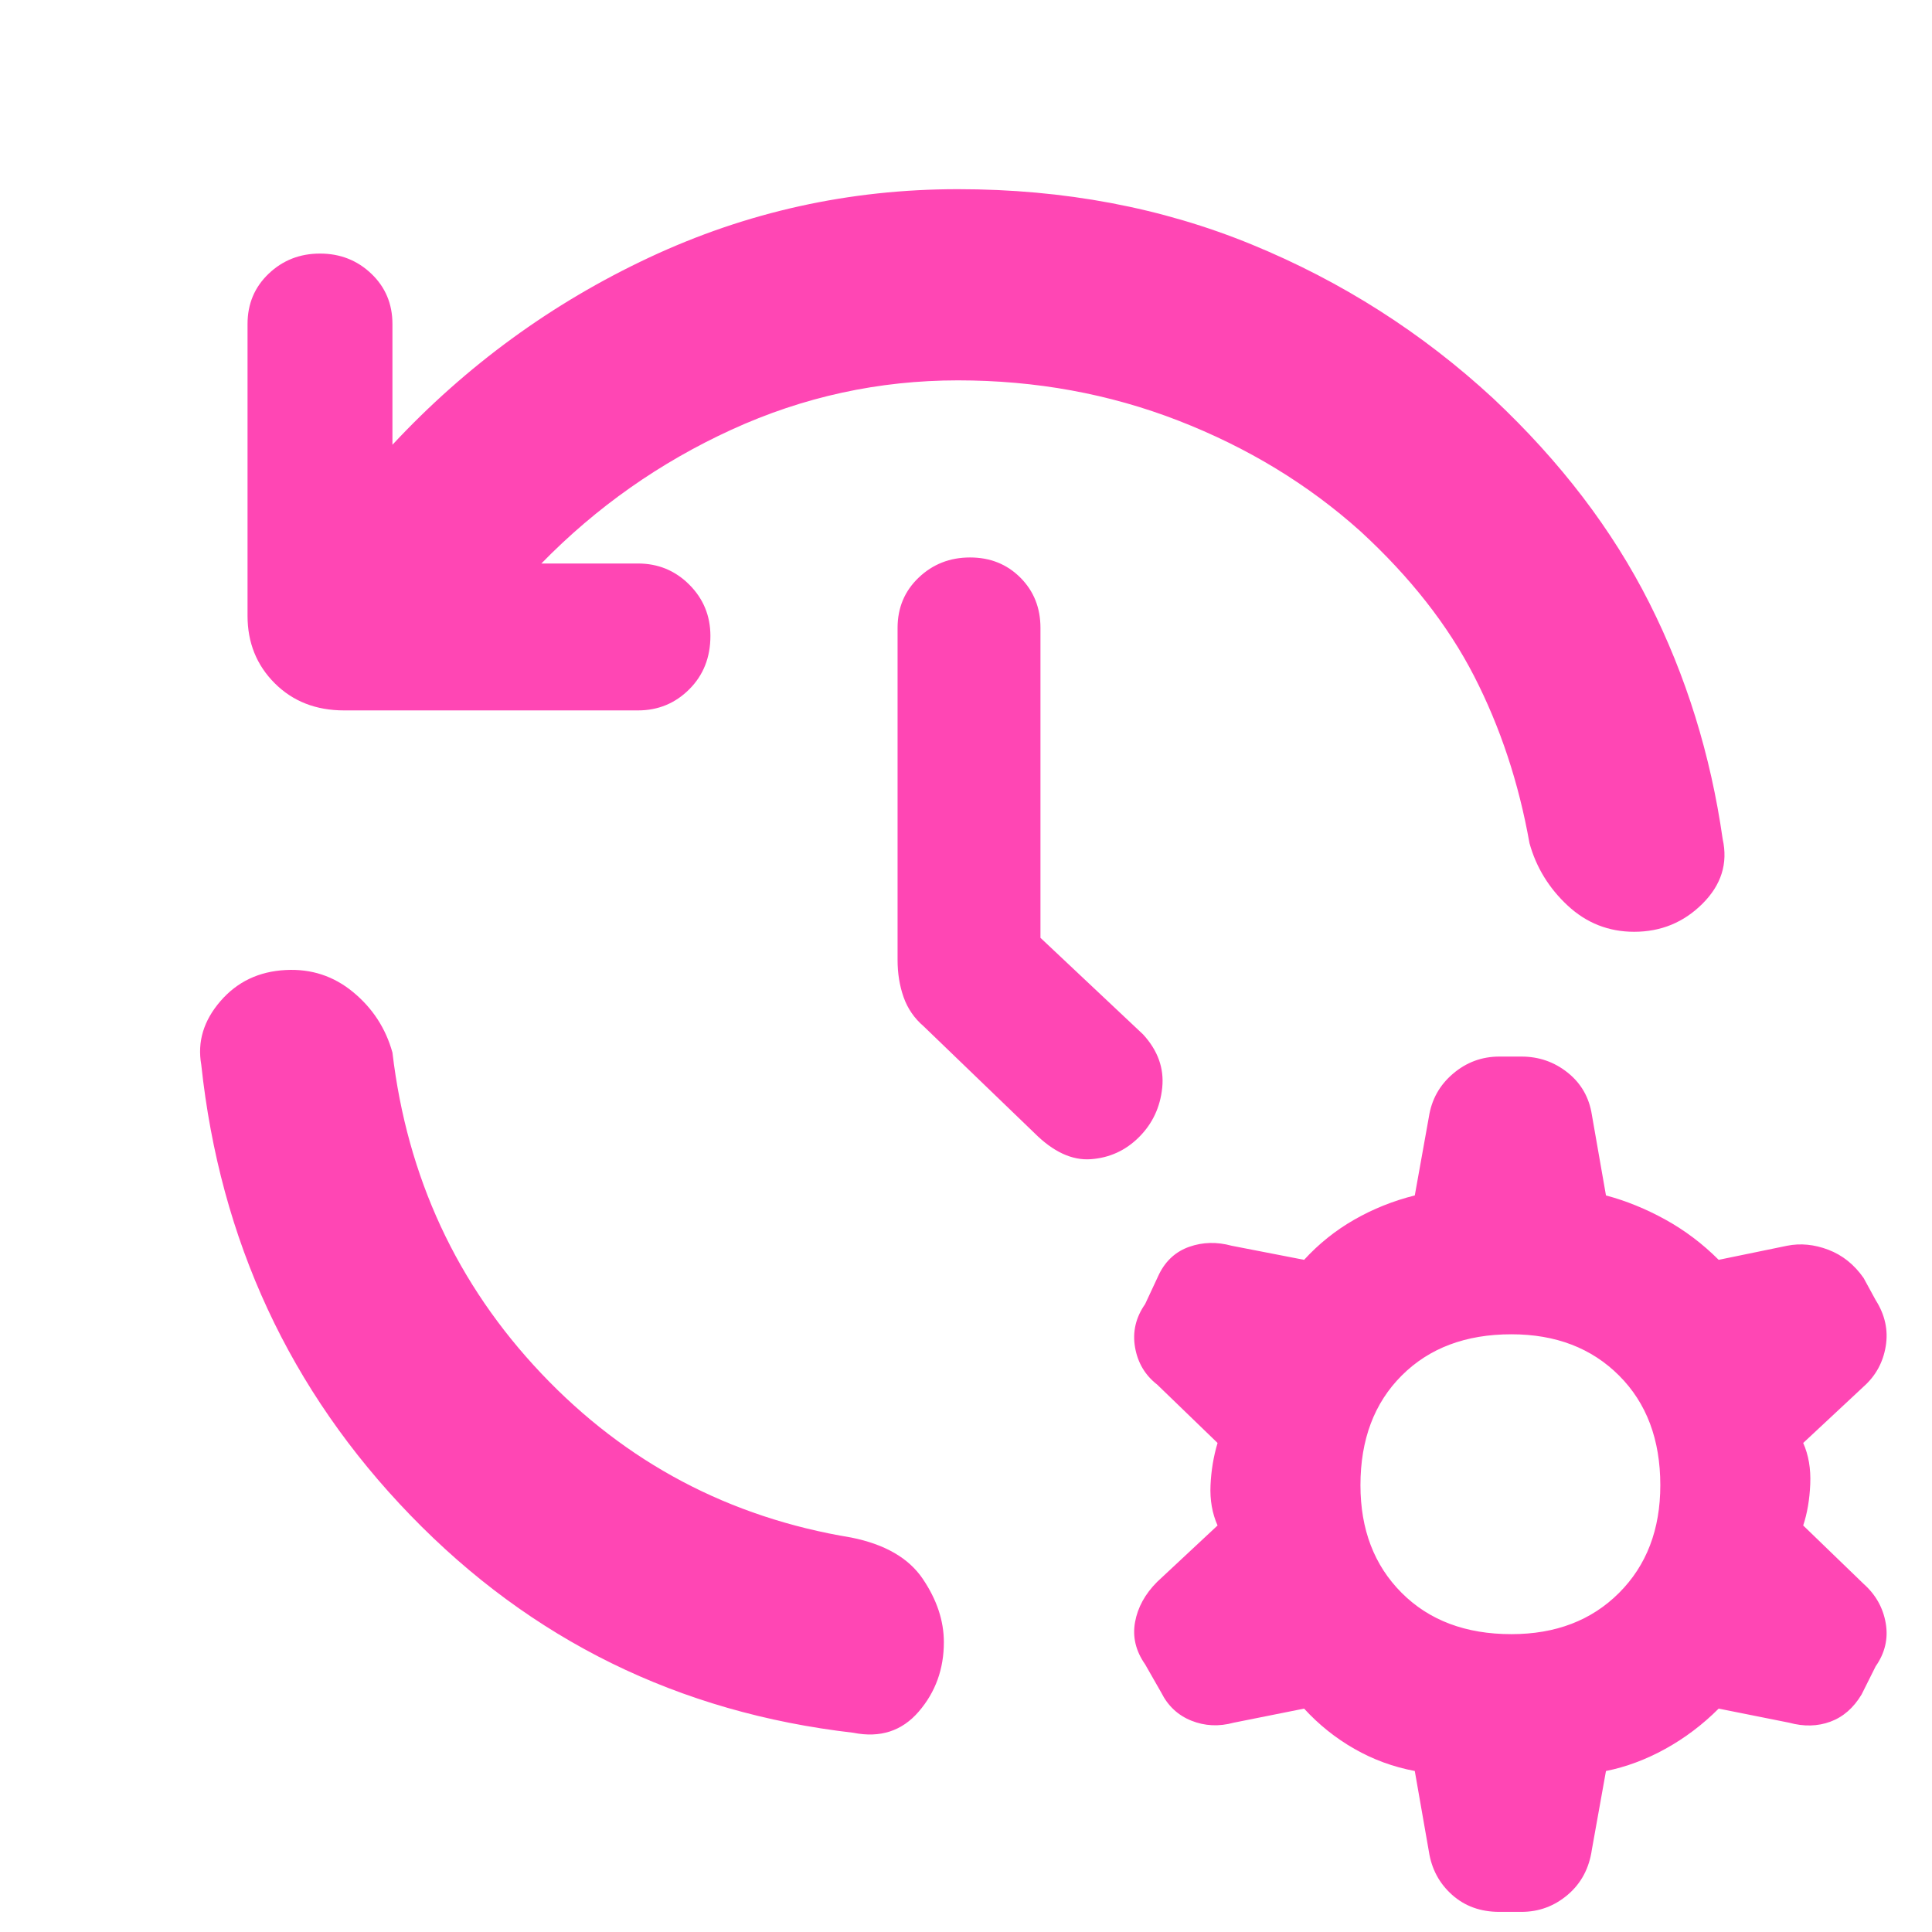 <svg xmlns="http://www.w3.org/2000/svg" height="48" viewBox="0 -960 960 960" width="48"><path fill="rgb(255, 70, 180)" d="M476-771q-59 0-112.5 24.5T269-680h48q15 0 25.5 10.5T353-644q0 16-10.5 26.5T317-607H171q-21 0-34.5-13.5T123-654v-145q0-15 10.5-25t25.5-10q15 0 25.5 10t10.5 25v60q55-59 127.5-93T476-866q79 0 146 27.5T742-762q50 47 77.5 101.5T856-543q4 18-10 32t-34 14q-19 0-33-13t-19-31q-8-45-27.5-83T676-696q-39-35-90.5-55T476-771ZM142-478q19-1 33.5 11t19.5 30q11 93 74 159.5T423-196q25 5 35.5 20.5T469-144q0 20-12.5 34.5T424-99q-130-15-220-108T100-431q-3-17 9.5-31.5T142-478Zm375-16 51 48q11 12 9.5 26.5T566-395q-10 10-24 11t-28-13l-55-53q-7-6-10-14.5t-3-18.5v-165q0-15 10.5-25t25.5-10q15 0 25 10t10 25v154ZM745-10q-14 0-23.5-8.5T710-40l-7-40q-16-3-30-11t-25-20l-35 7q-11 3-21-1t-15-14l-8-14q-7-10-5-21t11-20l30-28q-4-9-3.5-20t3.5-21l-30-29q-9-7-11-18.5t5-21.5l7-15q5-10 15-13.5t21-.5l36 7q11-12 25-20t30-12l7-39q2-13 12-21.5t23-8.5h11q13 0 23 8t12 21l7 40q15 4 29.5 12t26.5 20l34-7q10-2 20.5 2t17.5 14l6 11q7 11 5 23t-11 20l-30 28q4 9 3.5 20.5T896-202l30 29q9 8 11 19.5t-5 21.5l-7 14q-6 10-15.5 13.5t-20.5.5l-35-7q-12 12-26.5 20T798-80l-7 39q-2 14-12 22.5T756-10h-11Zm6-138q33 0 53.5-20.5T825-222q0-34-20.5-54.5T751-297q-34 0-54.5 20.5T676-222q0 33 20.5 53.5T751-148Z"/></svg>